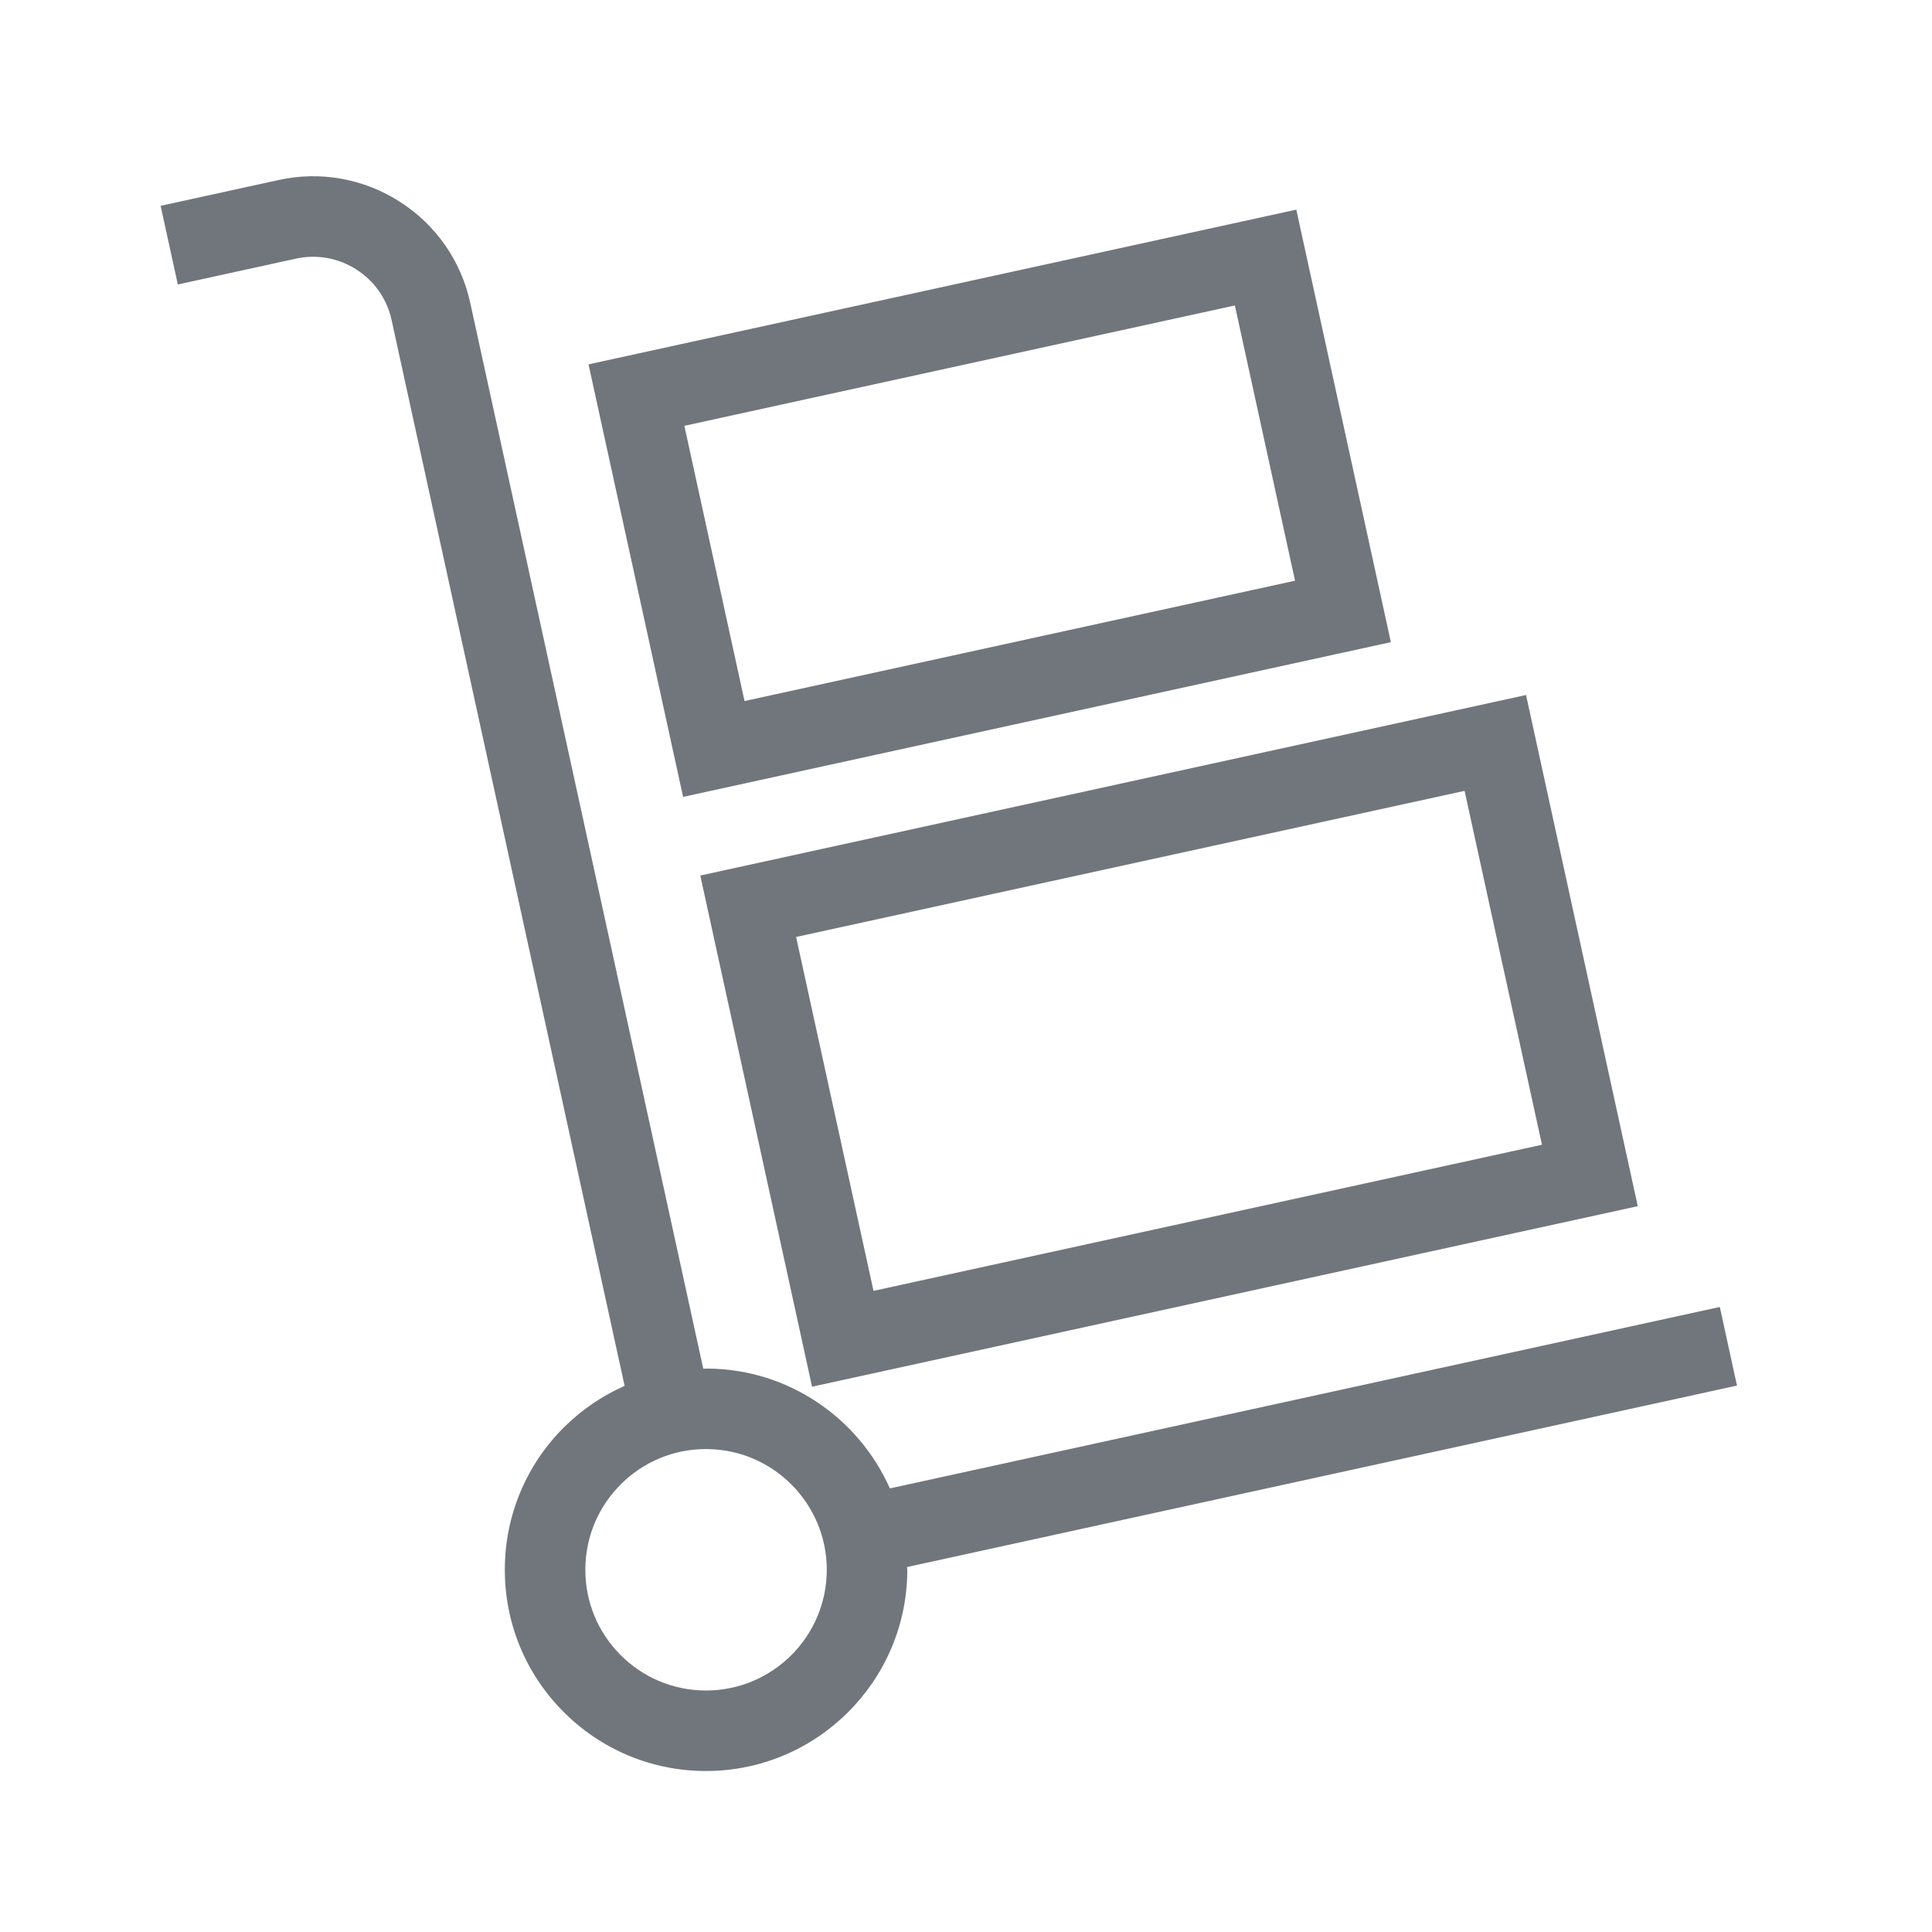 <svg width="79" height="79" viewBox="0 0 79 79" fill="none" xmlns="http://www.w3.org/2000/svg">
<path d="M56.873 26.258L53.006 8.572L24.065 14.899L27.932 32.585L56.874 26.258H56.873ZM50.494 12.49L52.954 23.745L30.444 28.666L27.984 17.412L50.494 12.49ZM33.204 56.703L66.969 49.321L62.4 28.419L28.635 35.801L33.205 56.703L33.204 56.703ZM63.051 46.809L35.718 52.784L32.553 38.313L59.887 32.338L63.051 46.809ZM71.026 56.657L70.323 53.442L36.388 60.861C35.113 57.993 32.25 55.978 28.914 55.961H28.87C28.832 55.961 28.795 55.966 28.757 55.967L19.229 12.386C19.046 11.541 18.698 10.74 18.204 10.03C17.71 9.32 17.08 8.715 16.351 8.251C15.624 7.782 14.811 7.462 13.96 7.309C13.109 7.156 12.236 7.174 11.391 7.361L6.568 8.416L7.271 11.632L12.095 10.577C12.517 10.483 12.953 10.475 13.379 10.551C13.804 10.627 14.211 10.787 14.574 11.021C14.939 11.254 15.254 11.556 15.501 11.911C15.748 12.266 15.922 12.667 16.013 13.09L25.541 56.669C24.627 57.072 23.794 57.639 23.083 58.341C22.313 59.099 21.701 60.003 21.282 60.999C20.863 61.996 20.646 63.065 20.643 64.146C20.635 65.227 20.841 66.299 21.249 67.3C21.658 68.301 22.261 69.21 23.023 69.977C23.782 70.747 24.685 71.359 25.682 71.778C26.678 72.197 27.748 72.414 28.829 72.417H28.872C33.389 72.417 37.075 68.754 37.099 64.231C37.099 64.179 37.093 64.129 37.092 64.076L71.026 56.657ZM28.872 69.125H28.846C28.197 69.123 27.556 68.993 26.958 68.742C26.36 68.491 25.818 68.123 25.363 67.661C24.435 66.724 23.928 65.482 23.935 64.164C23.942 62.845 24.462 61.608 25.399 60.681C25.855 60.226 26.397 59.866 26.993 59.621C27.588 59.376 28.226 59.251 28.871 59.253H28.897C31.618 59.267 33.821 61.492 33.807 64.215C33.793 66.928 31.582 69.125 28.872 69.125Z" fill="#71767C"/>
</svg>
